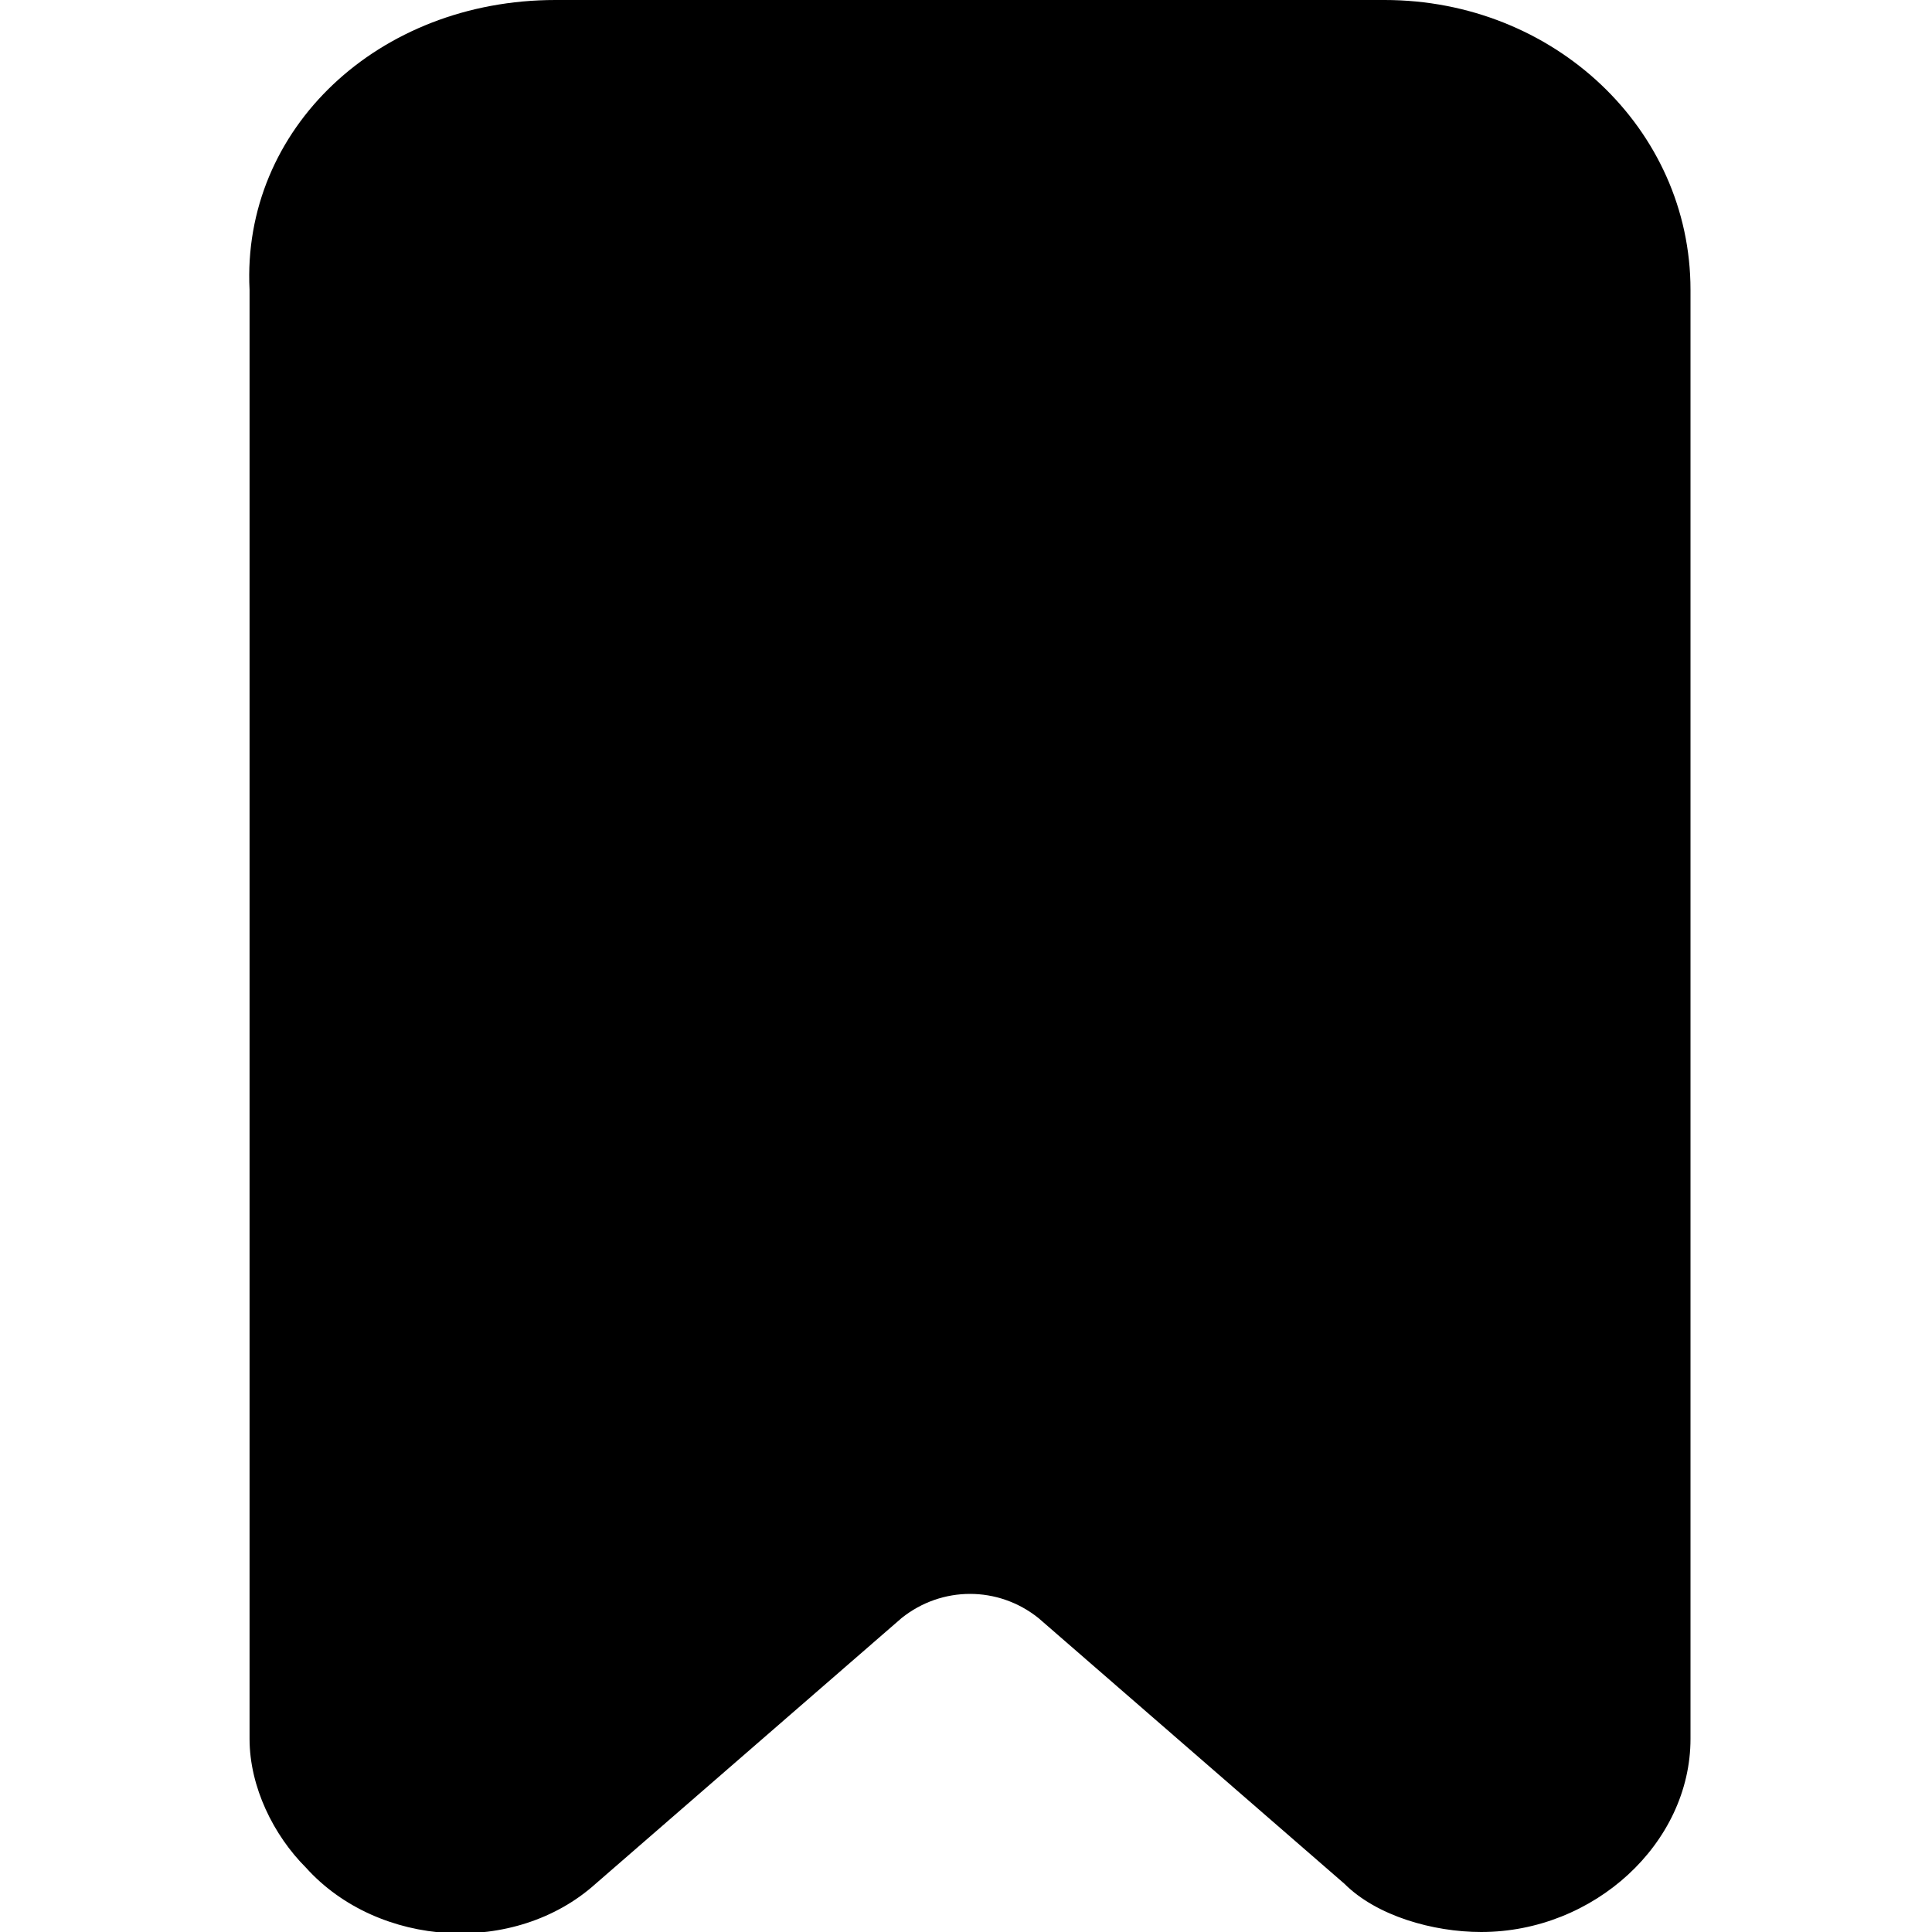 <svg id="twrp-tax-ji-b-f" viewBox="0 0 24 24"><path d="M6.9,0h10.3C19.3,0,21,1.6,21,3.6v18c0,1.3-1.2,2.4-2.6,2.4c-0.6,0-1.3-0.2-1.7-0.6l-3.8-3.3c-0.5-0.4-1.2-0.4-1.7,0l-3.8,3.3c-1,0.9-2.7,0.8-3.6-0.2c-0.4-0.4-0.7-1-0.7-1.6v-18C3,1.6,4.7,0,6.9,0z"/></svg>
